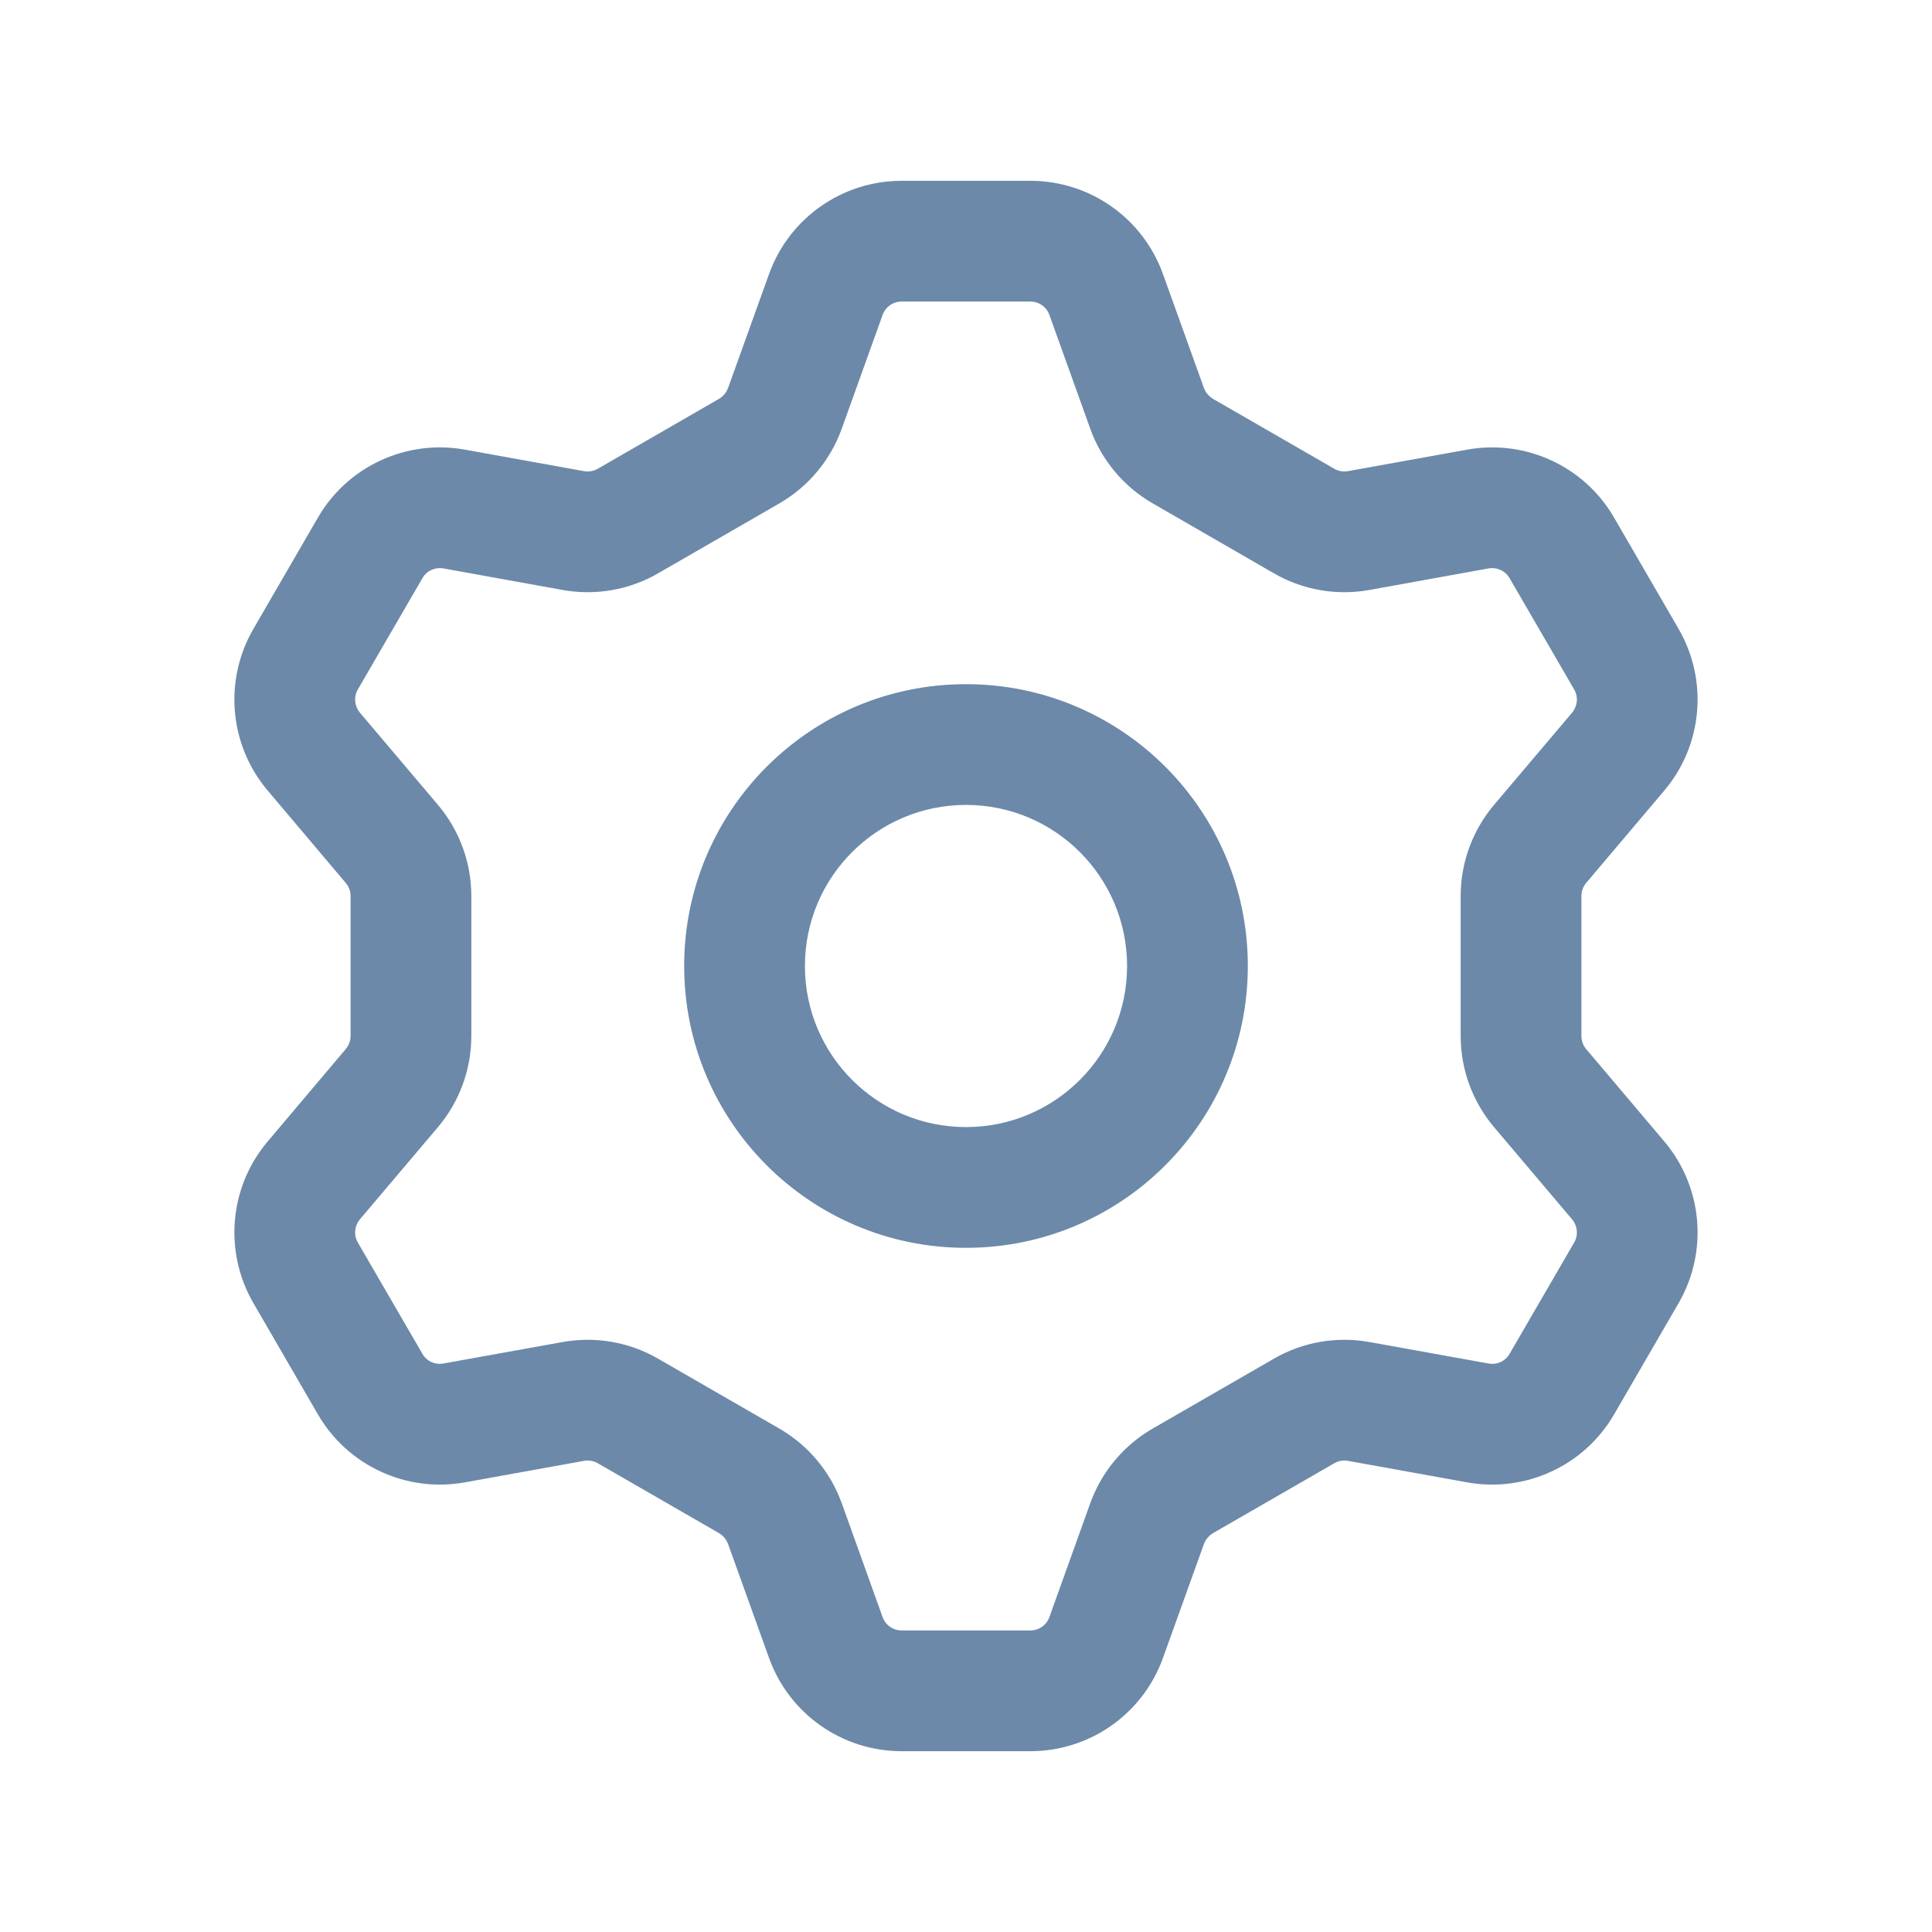 <svg width="24" height="24" viewBox="0 0 24 24" fill="none" xmlns="http://www.w3.org/2000/svg">
<path fill-rule="evenodd" clip-rule="evenodd" d="M18.145 12V11.93L18.145 11.13C18.145 10.716 18.292 10.315 18.559 9.999L19.53 8.852C19.597 8.771 19.608 8.656 19.555 8.565L18.753 7.183C18.701 7.091 18.596 7.043 18.492 7.061L17.01 7.329C16.603 7.402 16.183 7.329 15.825 7.122L14.314 6.25C13.957 6.043 13.685 5.717 13.545 5.33L13.544 5.327L13.036 3.912C13 3.812 12.906 3.746 12.8 3.746L12 3.746V3.746H11.2C11.094 3.746 11 3.812 10.964 3.912L10.456 5.327L10.455 5.33C10.315 5.717 10.043 6.043 9.686 6.251L8.175 7.122C7.817 7.329 7.397 7.402 6.99 7.329L5.508 7.061C5.404 7.043 5.299 7.091 5.247 7.183L4.445 8.565C4.392 8.656 4.403 8.771 4.47 8.852L5.441 9.999C5.708 10.315 5.855 10.716 5.855 11.13V12V12.87C5.855 13.284 5.708 13.685 5.441 14.001L4.47 15.148C4.403 15.229 4.392 15.344 4.445 15.435L5.247 16.817C5.299 16.909 5.404 16.957 5.508 16.938L6.99 16.671C7.397 16.598 7.817 16.671 8.175 16.878L9.686 17.749C10.043 17.957 10.315 18.283 10.455 18.67L10.456 18.672L10.964 20.088C11 20.188 11.094 20.254 11.2 20.254H12V20.254H12.8C12.906 20.254 13 20.188 13.036 20.088L13.544 18.672L13.545 18.67C13.685 18.283 13.957 17.957 14.314 17.749L15.825 16.878C16.183 16.671 16.603 16.598 17.01 16.671L18.492 16.938C18.596 16.957 18.701 16.909 18.753 16.817L19.555 15.435C19.608 15.344 19.597 15.229 19.53 15.148L18.559 14.001C18.292 13.685 18.145 13.284 18.145 12.87L18.145 12ZM19.645 12V11.93V11.13C19.645 11.071 19.666 11.013 19.704 10.968L20.676 9.819L20.677 9.818C21.152 9.253 21.222 8.451 20.852 7.812L20.052 6.432C19.683 5.792 18.95 5.454 18.223 5.586L16.744 5.853C16.686 5.863 16.626 5.853 16.575 5.823L15.067 4.954C15.016 4.923 14.976 4.875 14.955 4.818L14.447 3.405C14.198 2.71 13.539 2.246 12.8 2.246H12V2.246H11.2C10.461 2.246 9.802 2.71 9.553 3.405L9.045 4.818C9.024 4.875 8.984 4.923 8.933 4.954L7.426 5.823C7.374 5.853 7.314 5.863 7.256 5.853L5.777 5.586C5.05 5.454 4.317 5.792 3.948 6.432L3.148 7.812C2.778 8.451 2.847 9.253 3.323 9.818L3.324 9.819L4.295 10.968C4.334 11.013 4.355 11.071 4.355 11.13V12V12.87C4.355 12.929 4.334 12.987 4.295 13.032L3.324 14.181L3.323 14.182C2.847 14.747 2.778 15.549 3.148 16.188L3.948 17.568C4.317 18.207 5.05 18.546 5.777 18.414L7.256 18.147C7.314 18.137 7.374 18.147 7.426 18.177L8.933 19.046C8.984 19.077 9.024 19.125 9.045 19.182L9.553 20.595C9.802 21.29 10.461 21.754 11.2 21.754H12V21.754H12.8C13.539 21.754 14.198 21.29 14.447 20.595L14.955 19.182C14.976 19.125 15.016 19.077 15.067 19.046L16.575 18.177C16.626 18.147 16.686 18.137 16.744 18.147L18.223 18.414C18.95 18.546 19.683 18.207 20.052 17.568L20.852 16.188C21.222 15.549 21.152 14.747 20.677 14.182L20.676 14.181L19.704 13.032C19.666 12.987 19.645 12.929 19.645 12.87V12ZM9.999 12C9.999 10.895 10.895 9.999 12 9.999C13.105 9.999 14.001 10.895 14.001 12C14.001 13.105 13.105 14.001 12 14.001C10.895 14.001 9.999 13.105 9.999 12ZM12 8.499C10.066 8.499 8.499 10.066 8.499 12C8.499 13.934 10.066 15.501 12 15.501C13.934 15.501 15.501 13.934 15.501 12C15.501 10.066 13.934 8.499 12 8.499Z" fill="#6C89A9"/>
</svg>
